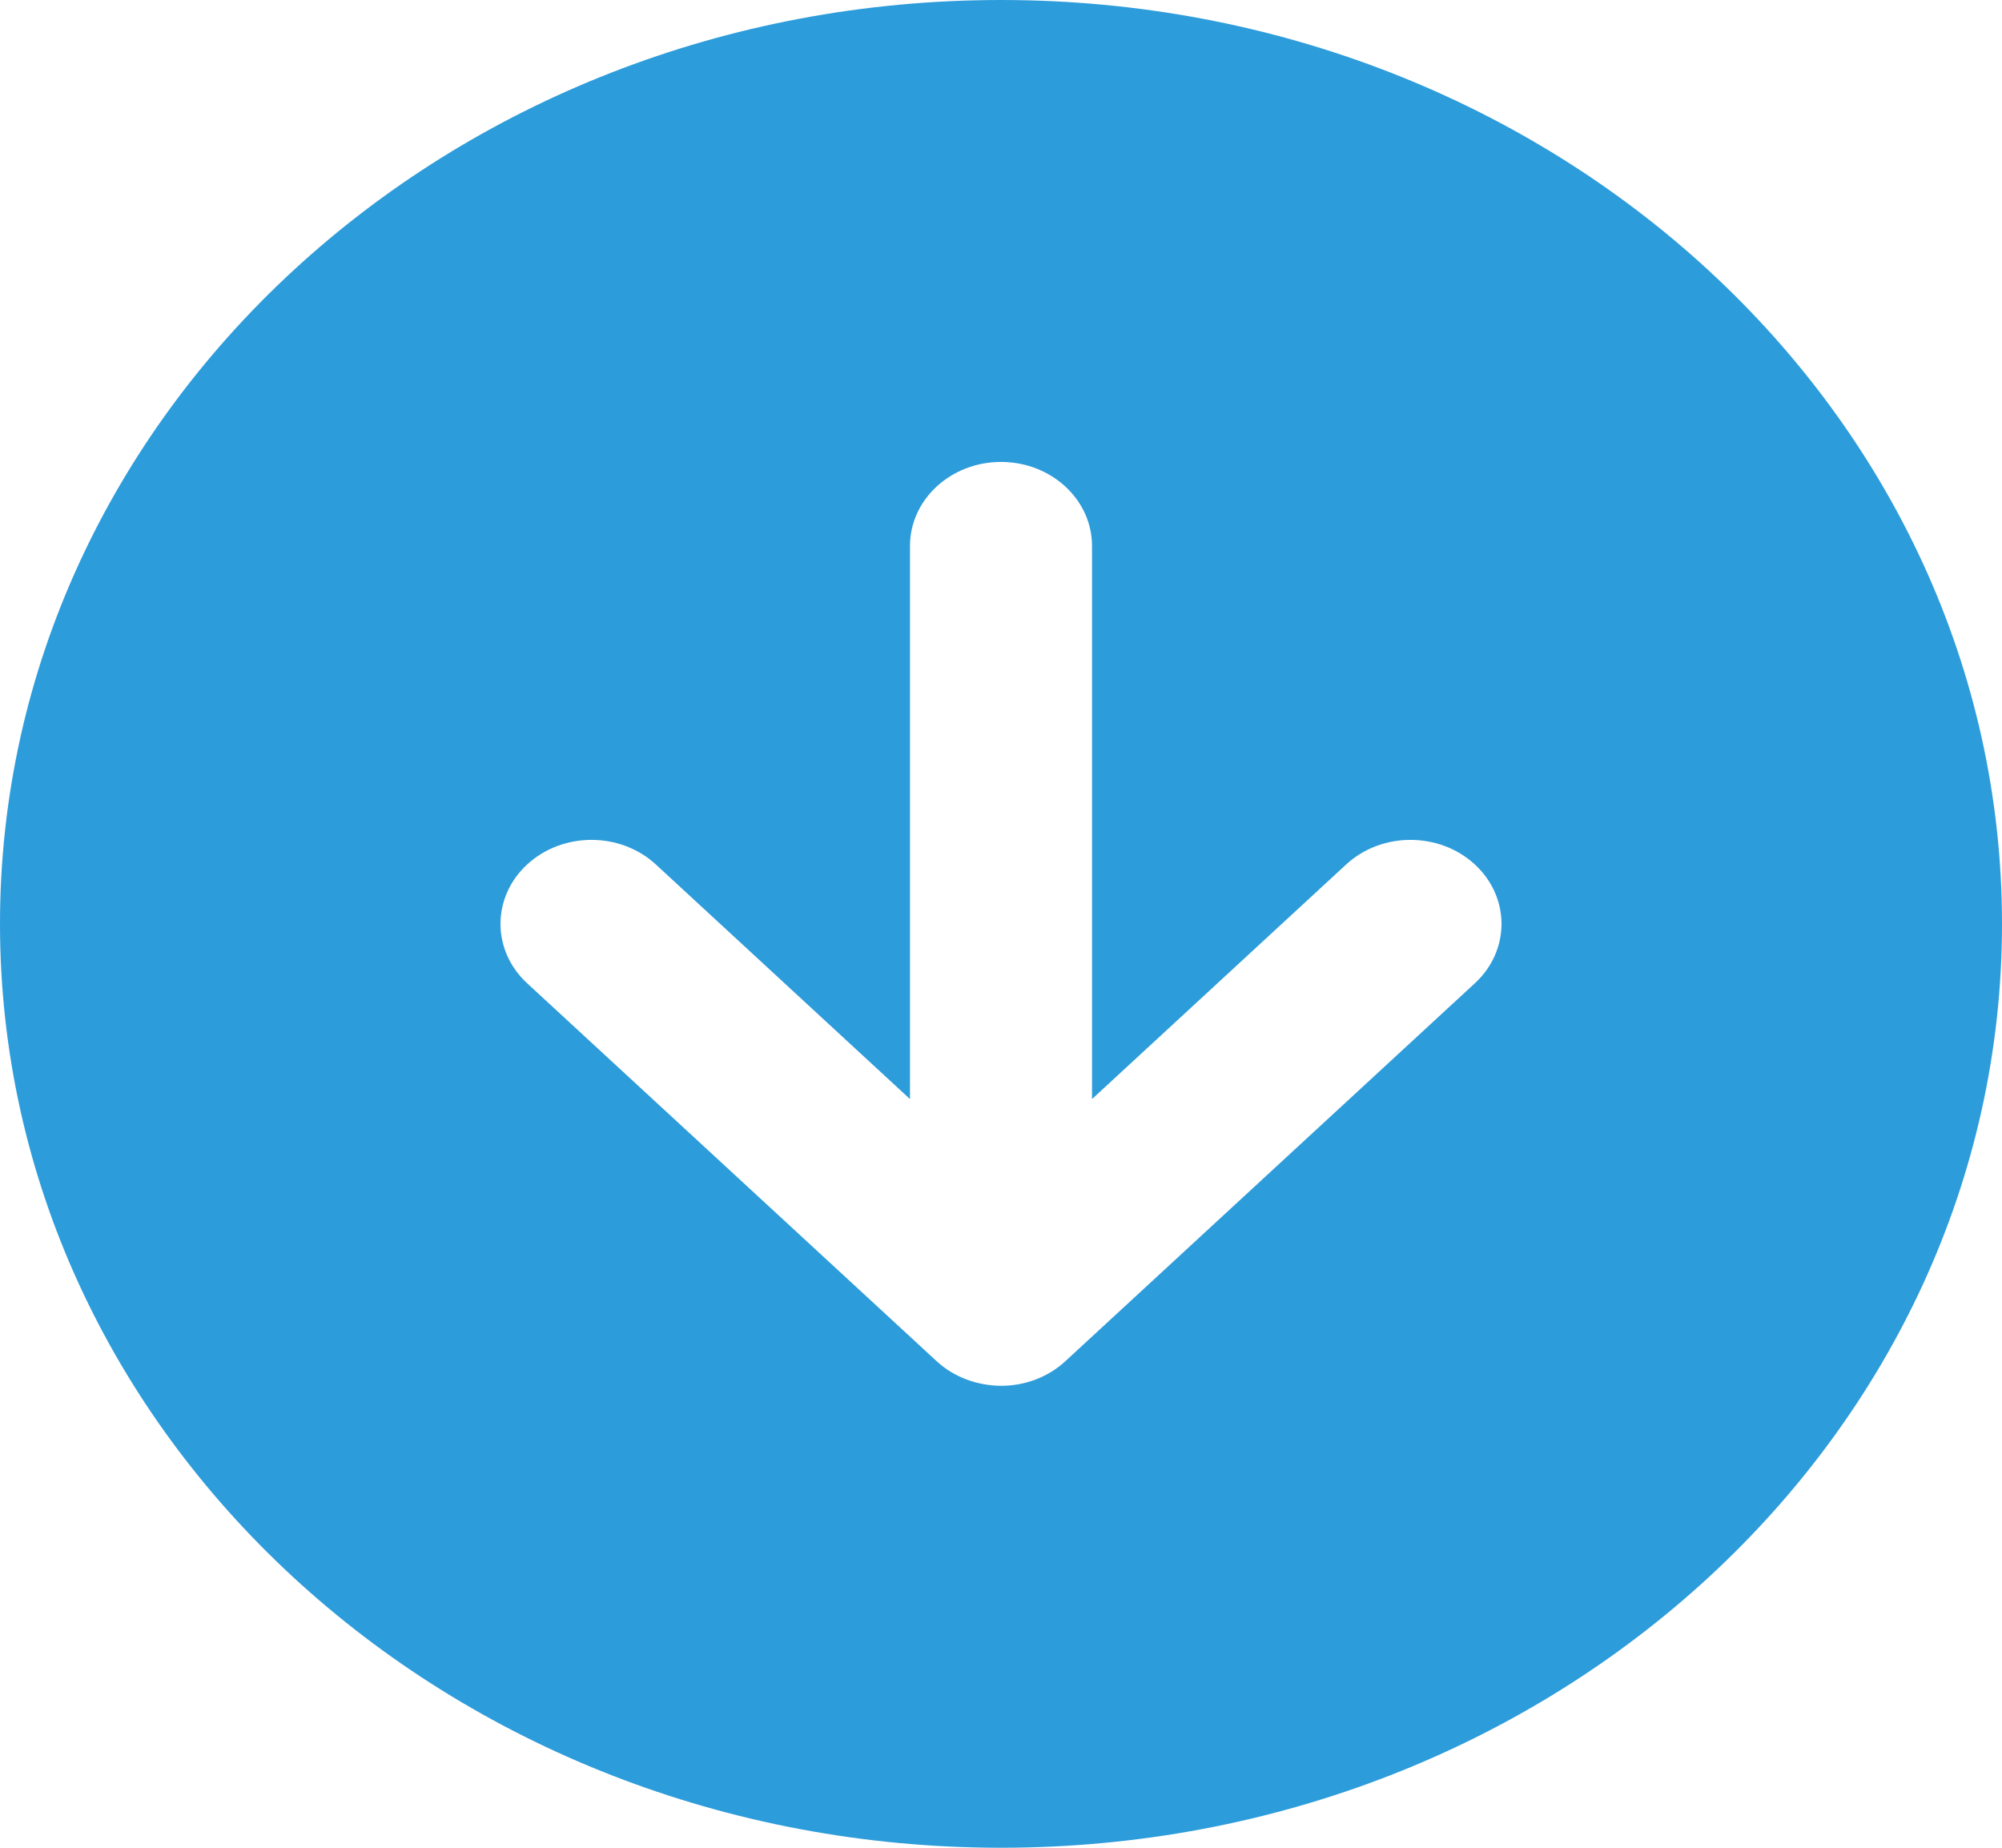 <svg width="52" height="48" viewBox="0 0 52 48" fill="none" xmlns="http://www.w3.org/2000/svg">
<path fill-rule="evenodd" clip-rule="evenodd" d="M0 24C0 10.745 11.641 0 26 0C40.359 0 52 10.745 52 24C52 37.255 40.359 48 26 48C11.641 48 0 37.255 0 24ZM26 12C27.305 12 28.364 12.977 28.364 14.182V28.551L34.965 22.457C35.888 21.605 37.385 21.605 38.308 22.457C39.231 23.309 39.231 24.691 38.308 25.543L27.671 35.361C27.215 35.782 26.619 35.995 26.022 36C25.389 36 24.778 35.776 24.329 35.361L13.692 25.543C12.769 24.691 12.769 23.309 13.692 22.457C14.615 21.605 16.112 21.605 17.035 22.457L23.636 28.551V14.182C23.636 12.977 24.695 12 26 12Z" fill="#2D9CDB"/>
</svg>
